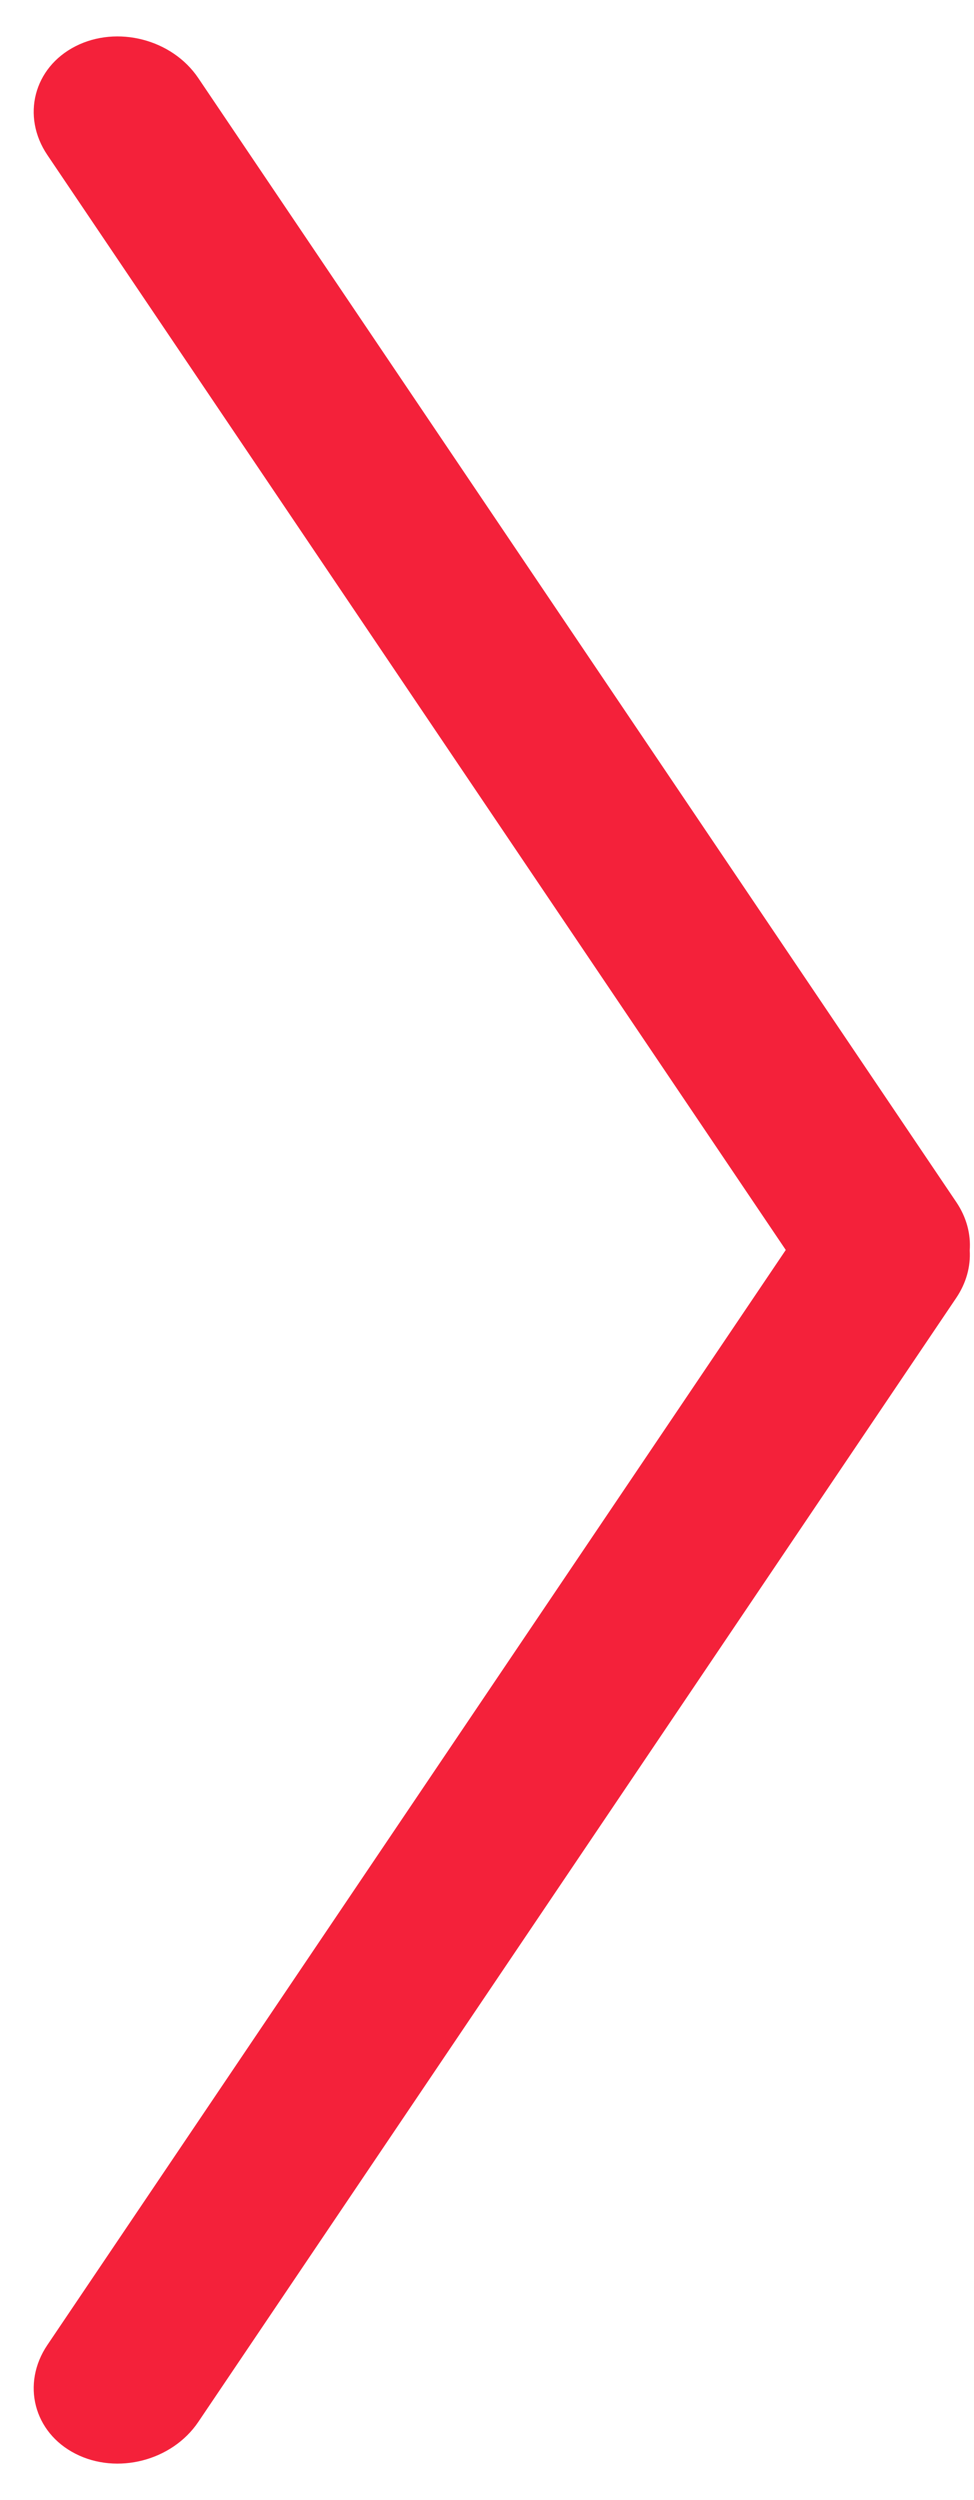 <svg width="23" height="59" viewBox="0 0 23 59" fill="none" xmlns="http://www.w3.org/2000/svg">
<path fill-rule="evenodd" clip-rule="evenodd" d="M1.782 1.092C0.797 1.594 0.5 2.742 1.118 3.658L18.555 29.499L1.118 55.342C0.5 56.258 0.797 57.407 1.782 57.908C2.766 58.41 4.064 58.074 4.682 57.158L22.58 30.631C22.82 30.275 22.922 29.885 22.899 29.51C22.927 29.129 22.826 28.73 22.581 28.368L4.682 1.842C4.064 0.926 2.766 0.591 1.782 1.092Z" fill="#F4213A"/>
</svg>
